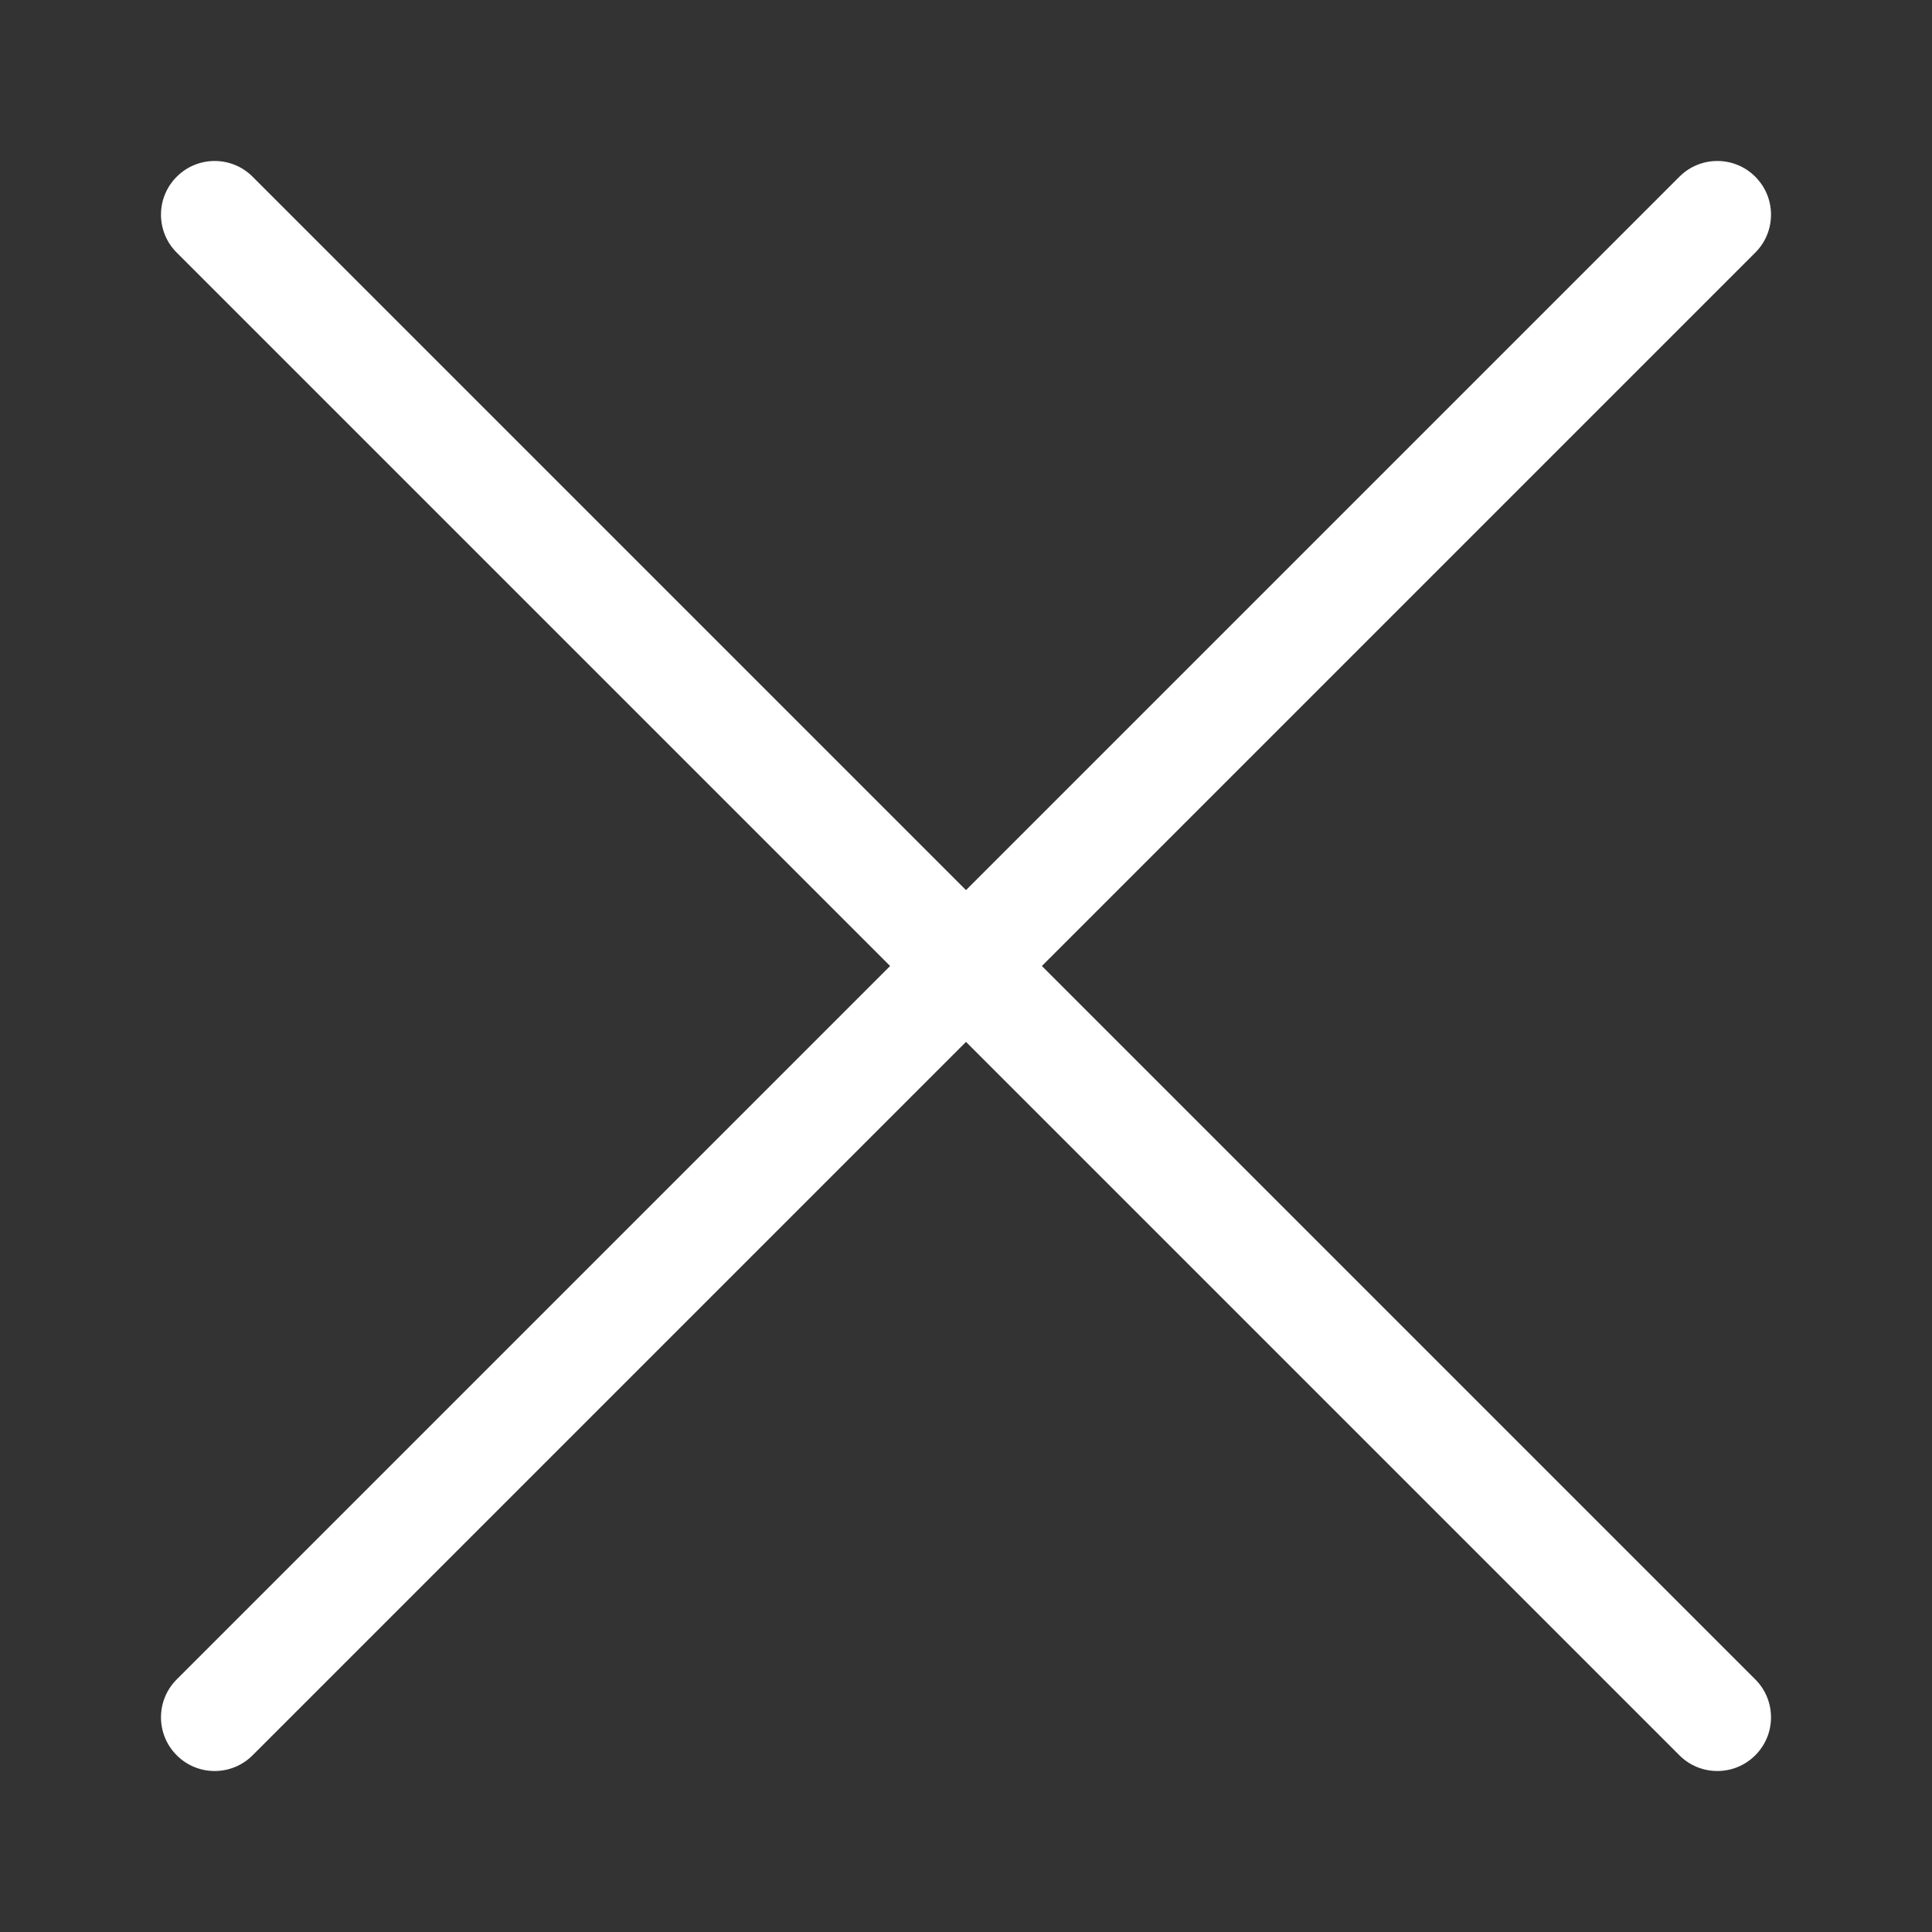 <svg width="36" height="36" viewBox="0 0 36 36" fill="none" xmlns="http://www.w3.org/2000/svg">
<rect x="0" y="0" width="36" height="36" fill="#333333" stroke="none"/>
<path d="M32.707 4.707C33.098 4.317 33.098 3.683 32.707 3.293C32.317 2.902 31.683 2.902 31.293 3.293L32.707 4.707ZM3.293 31.293C2.902 31.683 2.902 32.317 3.293 32.707C3.683 33.098 4.317 33.098 4.707 32.707L3.293 31.293ZM31.293 32.707C31.683 33.098 32.317 33.098 32.707 32.707C33.098 32.317 33.098 31.683 32.707 31.293L31.293 32.707ZM4.707 3.293C4.317 2.902 3.683 2.902 3.293 3.293C2.902 3.683 2.902 4.317 3.293 4.707L4.707 3.293ZM31.293 3.293L3.293 31.293L4.707 32.707L32.707 4.707L31.293 3.293ZM32.707 31.293L4.707 3.293L3.293 4.707L31.293 32.707L32.707 31.293Z" fill="white"/>
</svg>
